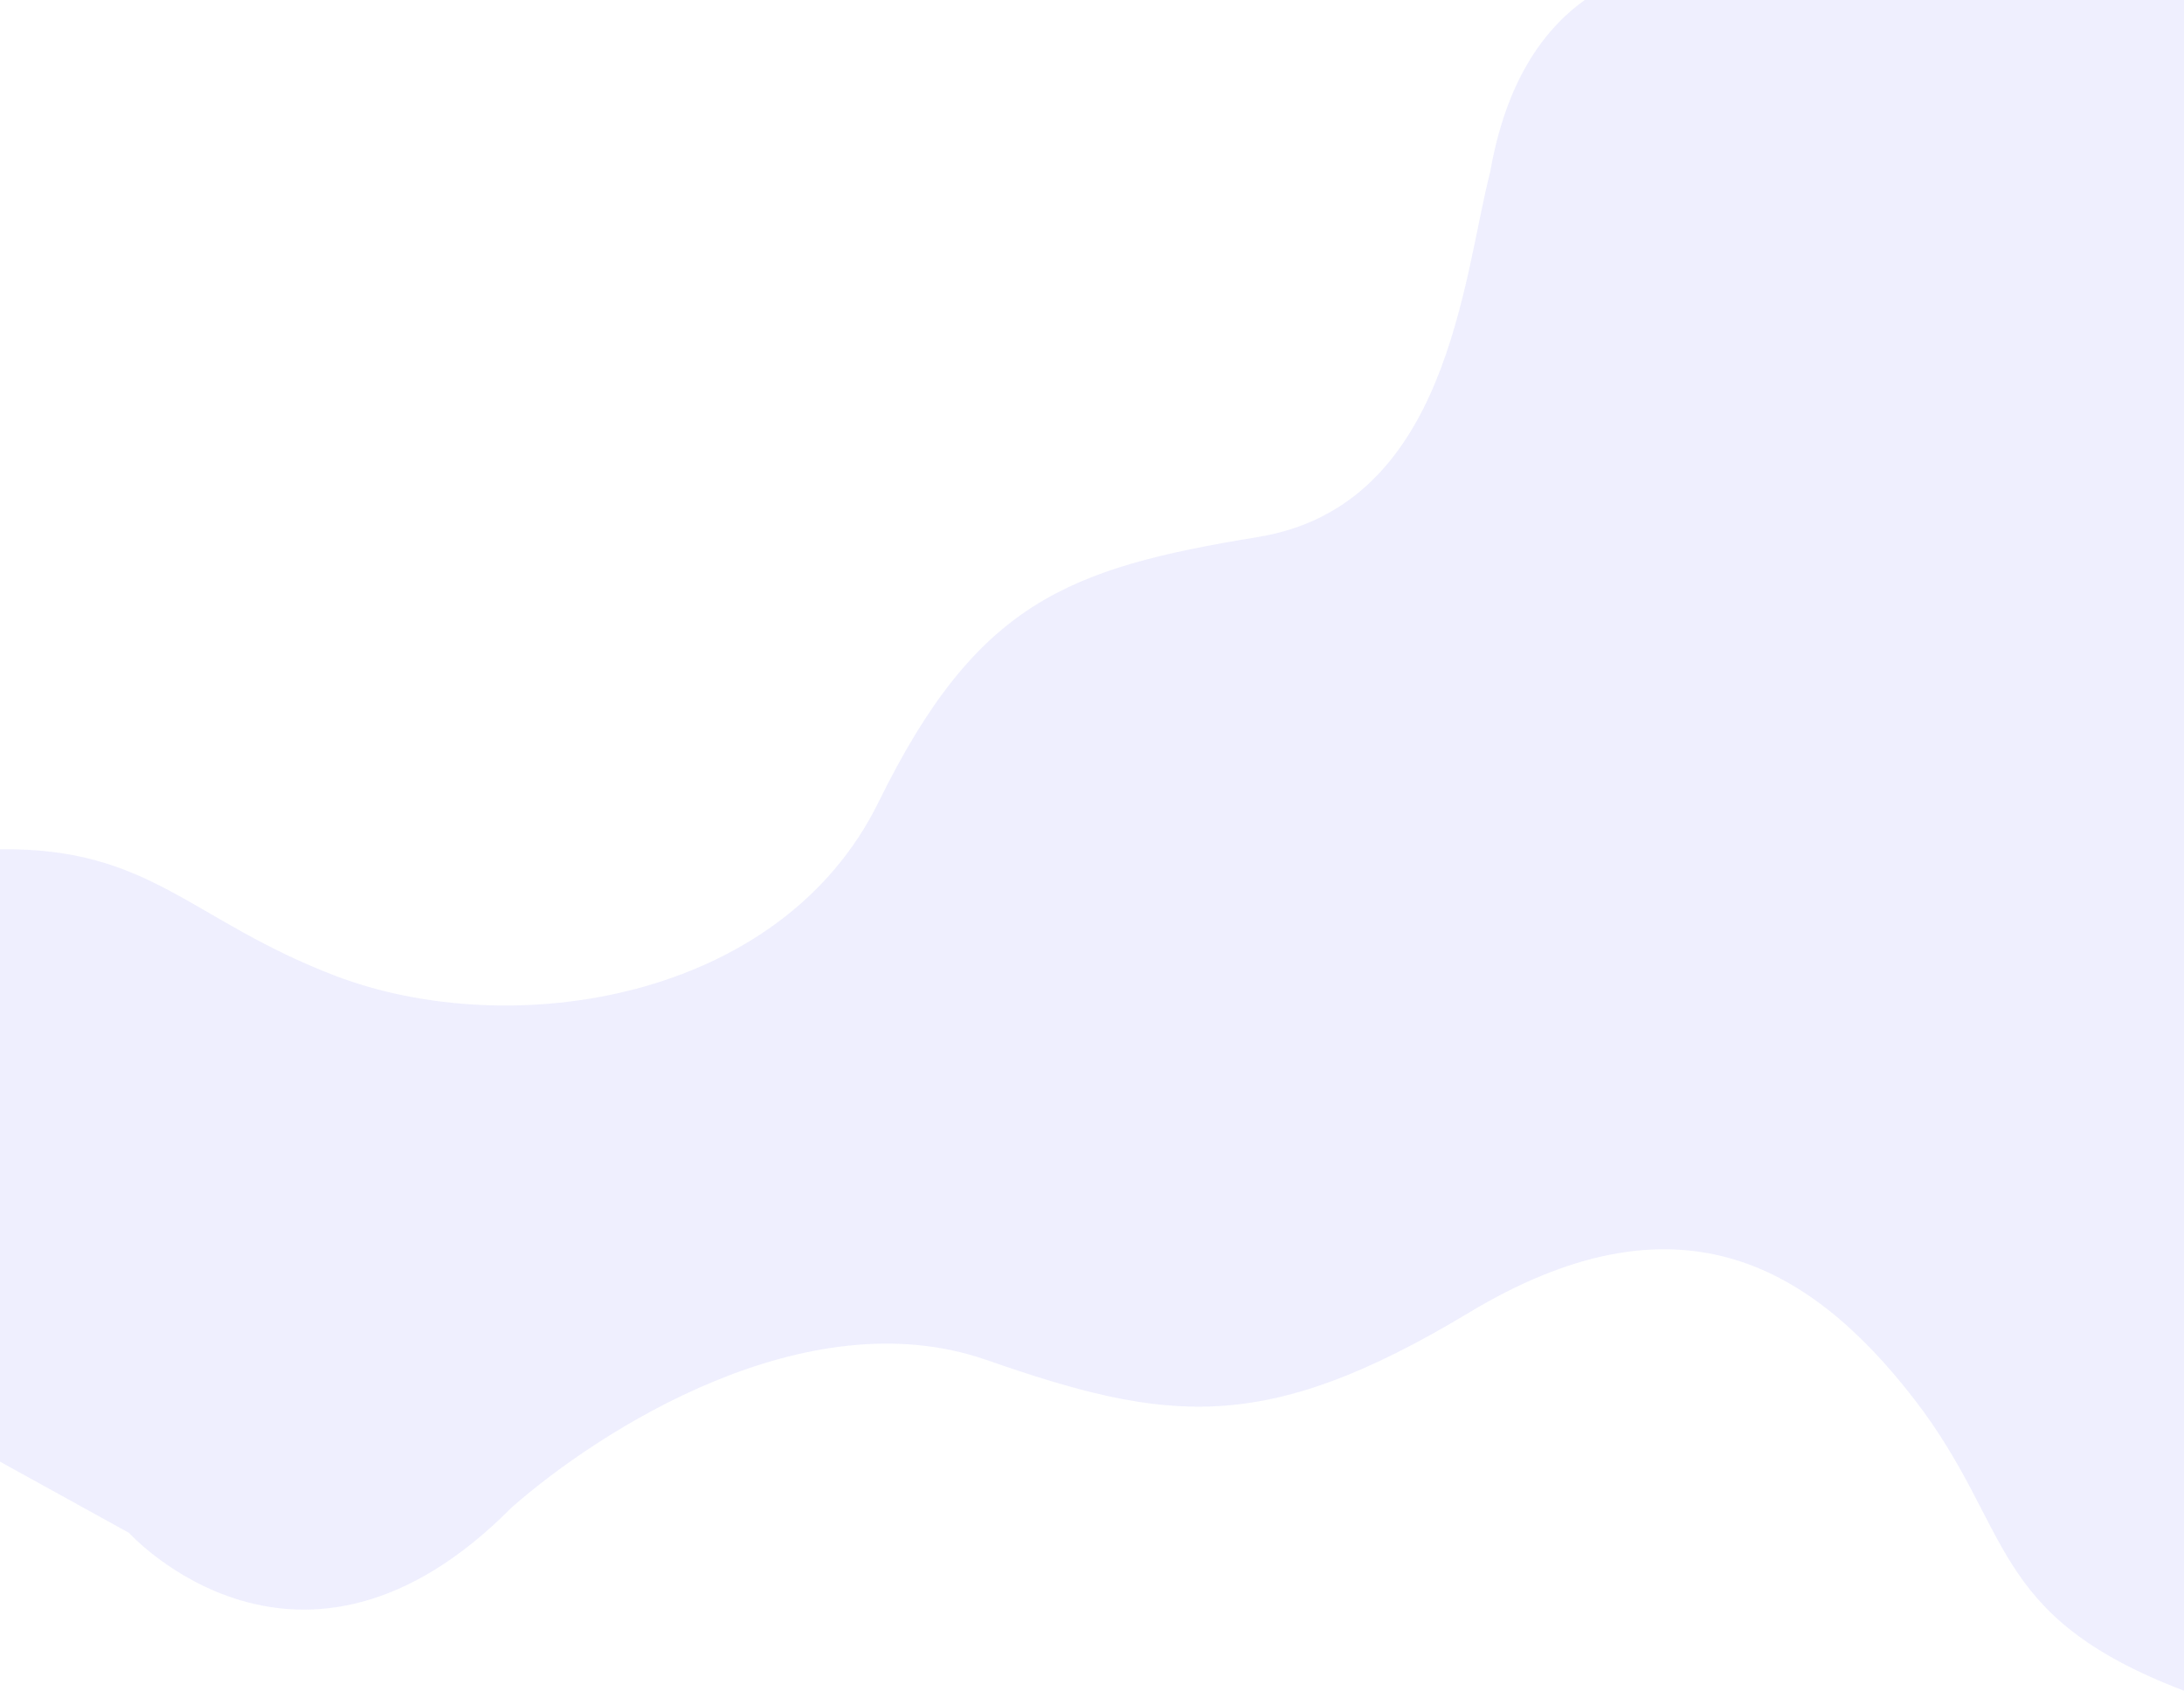 <svg xmlns="http://www.w3.org/2000/svg" viewBox="0 0 1486 1150.62"><defs><style>.cls-1{fill:#b0affd;opacity:0.2;}</style></defs><title>Recurso 1</title><g id="Capa_2" data-name="Capa 2"><g id="TEXTO"><path class="cls-1" d="M1078.27,0c-29,20.81-53.79,56.64-64.32,116.92-18.65,72.15-28.35,227.3-158,248.52S664.57,409.8,597.79,545.8,347,709.54,228,664c-98.42-37.68-125-87.35-228-86.06V994.68l10.14,5.6,77.62,42.86S204,1171.6,348.39,1025.62C408.07,973.3,548.46,882.8,671.08,925.44s188.87,51.87,328.12-32,230-35.81,302.93,58.34c68.84,88.84,49.09,147.2,183.87,198.82V0Z"/></g></g></svg>